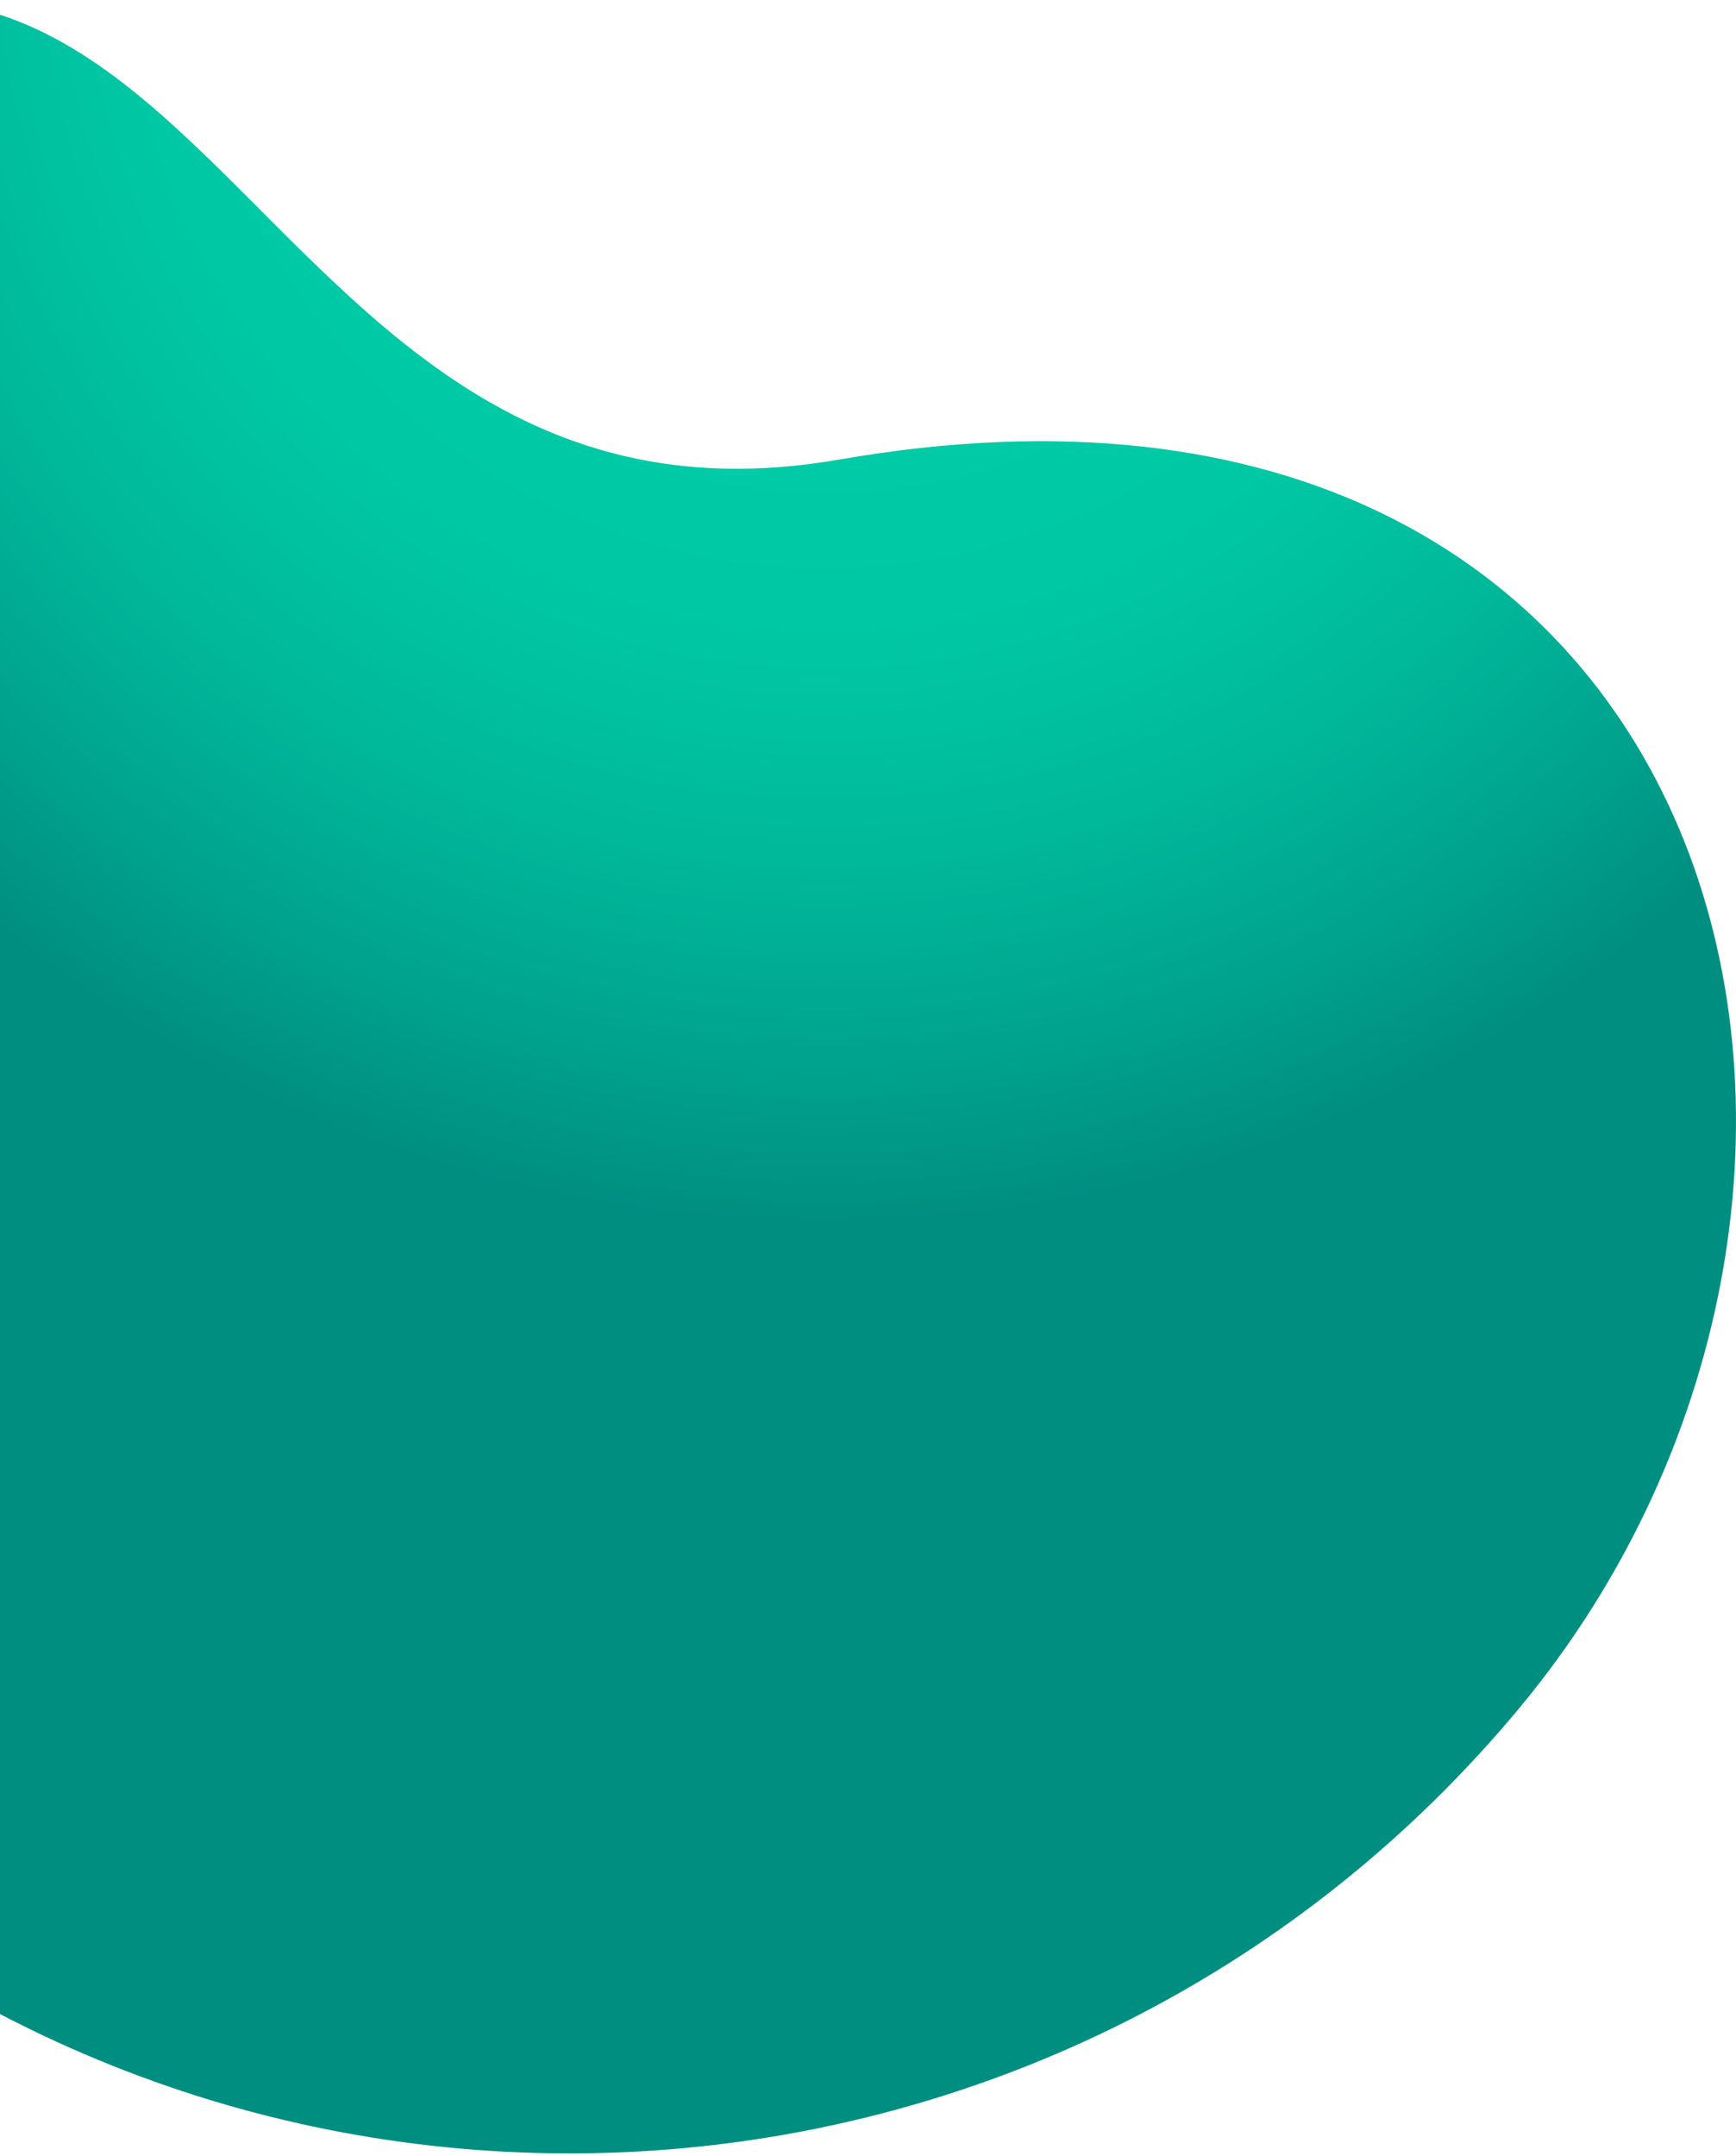 <svg width="472" height="586" viewBox="0 0 472 586" fill="none" xmlns="http://www.w3.org/2000/svg">
  <path d="M228.172 124.911C50.899 155.856 57.774 -112.612 -136.191 56.136C-276.027 177.816 -202.157 389.116 -59.665 507.681C82.827 626.246 294.456 606.855 413.021 464.363C531.586 321.871 472.09 82.347 228.183 124.922L228.172 124.911Z" fill="url(#paint0_radial_530_194)"/>
  <defs>
    <radialGradient id="paint0_radial_530_194" cx="0" cy="0" r="1" gradientUnits="userSpaceOnUse" gradientTransform="translate(228.952 -20.165) rotate(169.89) scale(391.941 391.941)">
      <stop offset="0.38" stop-color="#00CBA6"/>
      <stop offset="0.51" stop-color="#00C6A3"/>
      <stop offset="0.65" stop-color="#00B89A"/>
      <stop offset="0.8" stop-color="#00A18C"/>
      <stop offset="0.9" stop-color="#008E81"/>
    </radialGradient>
  </defs>
</svg>

